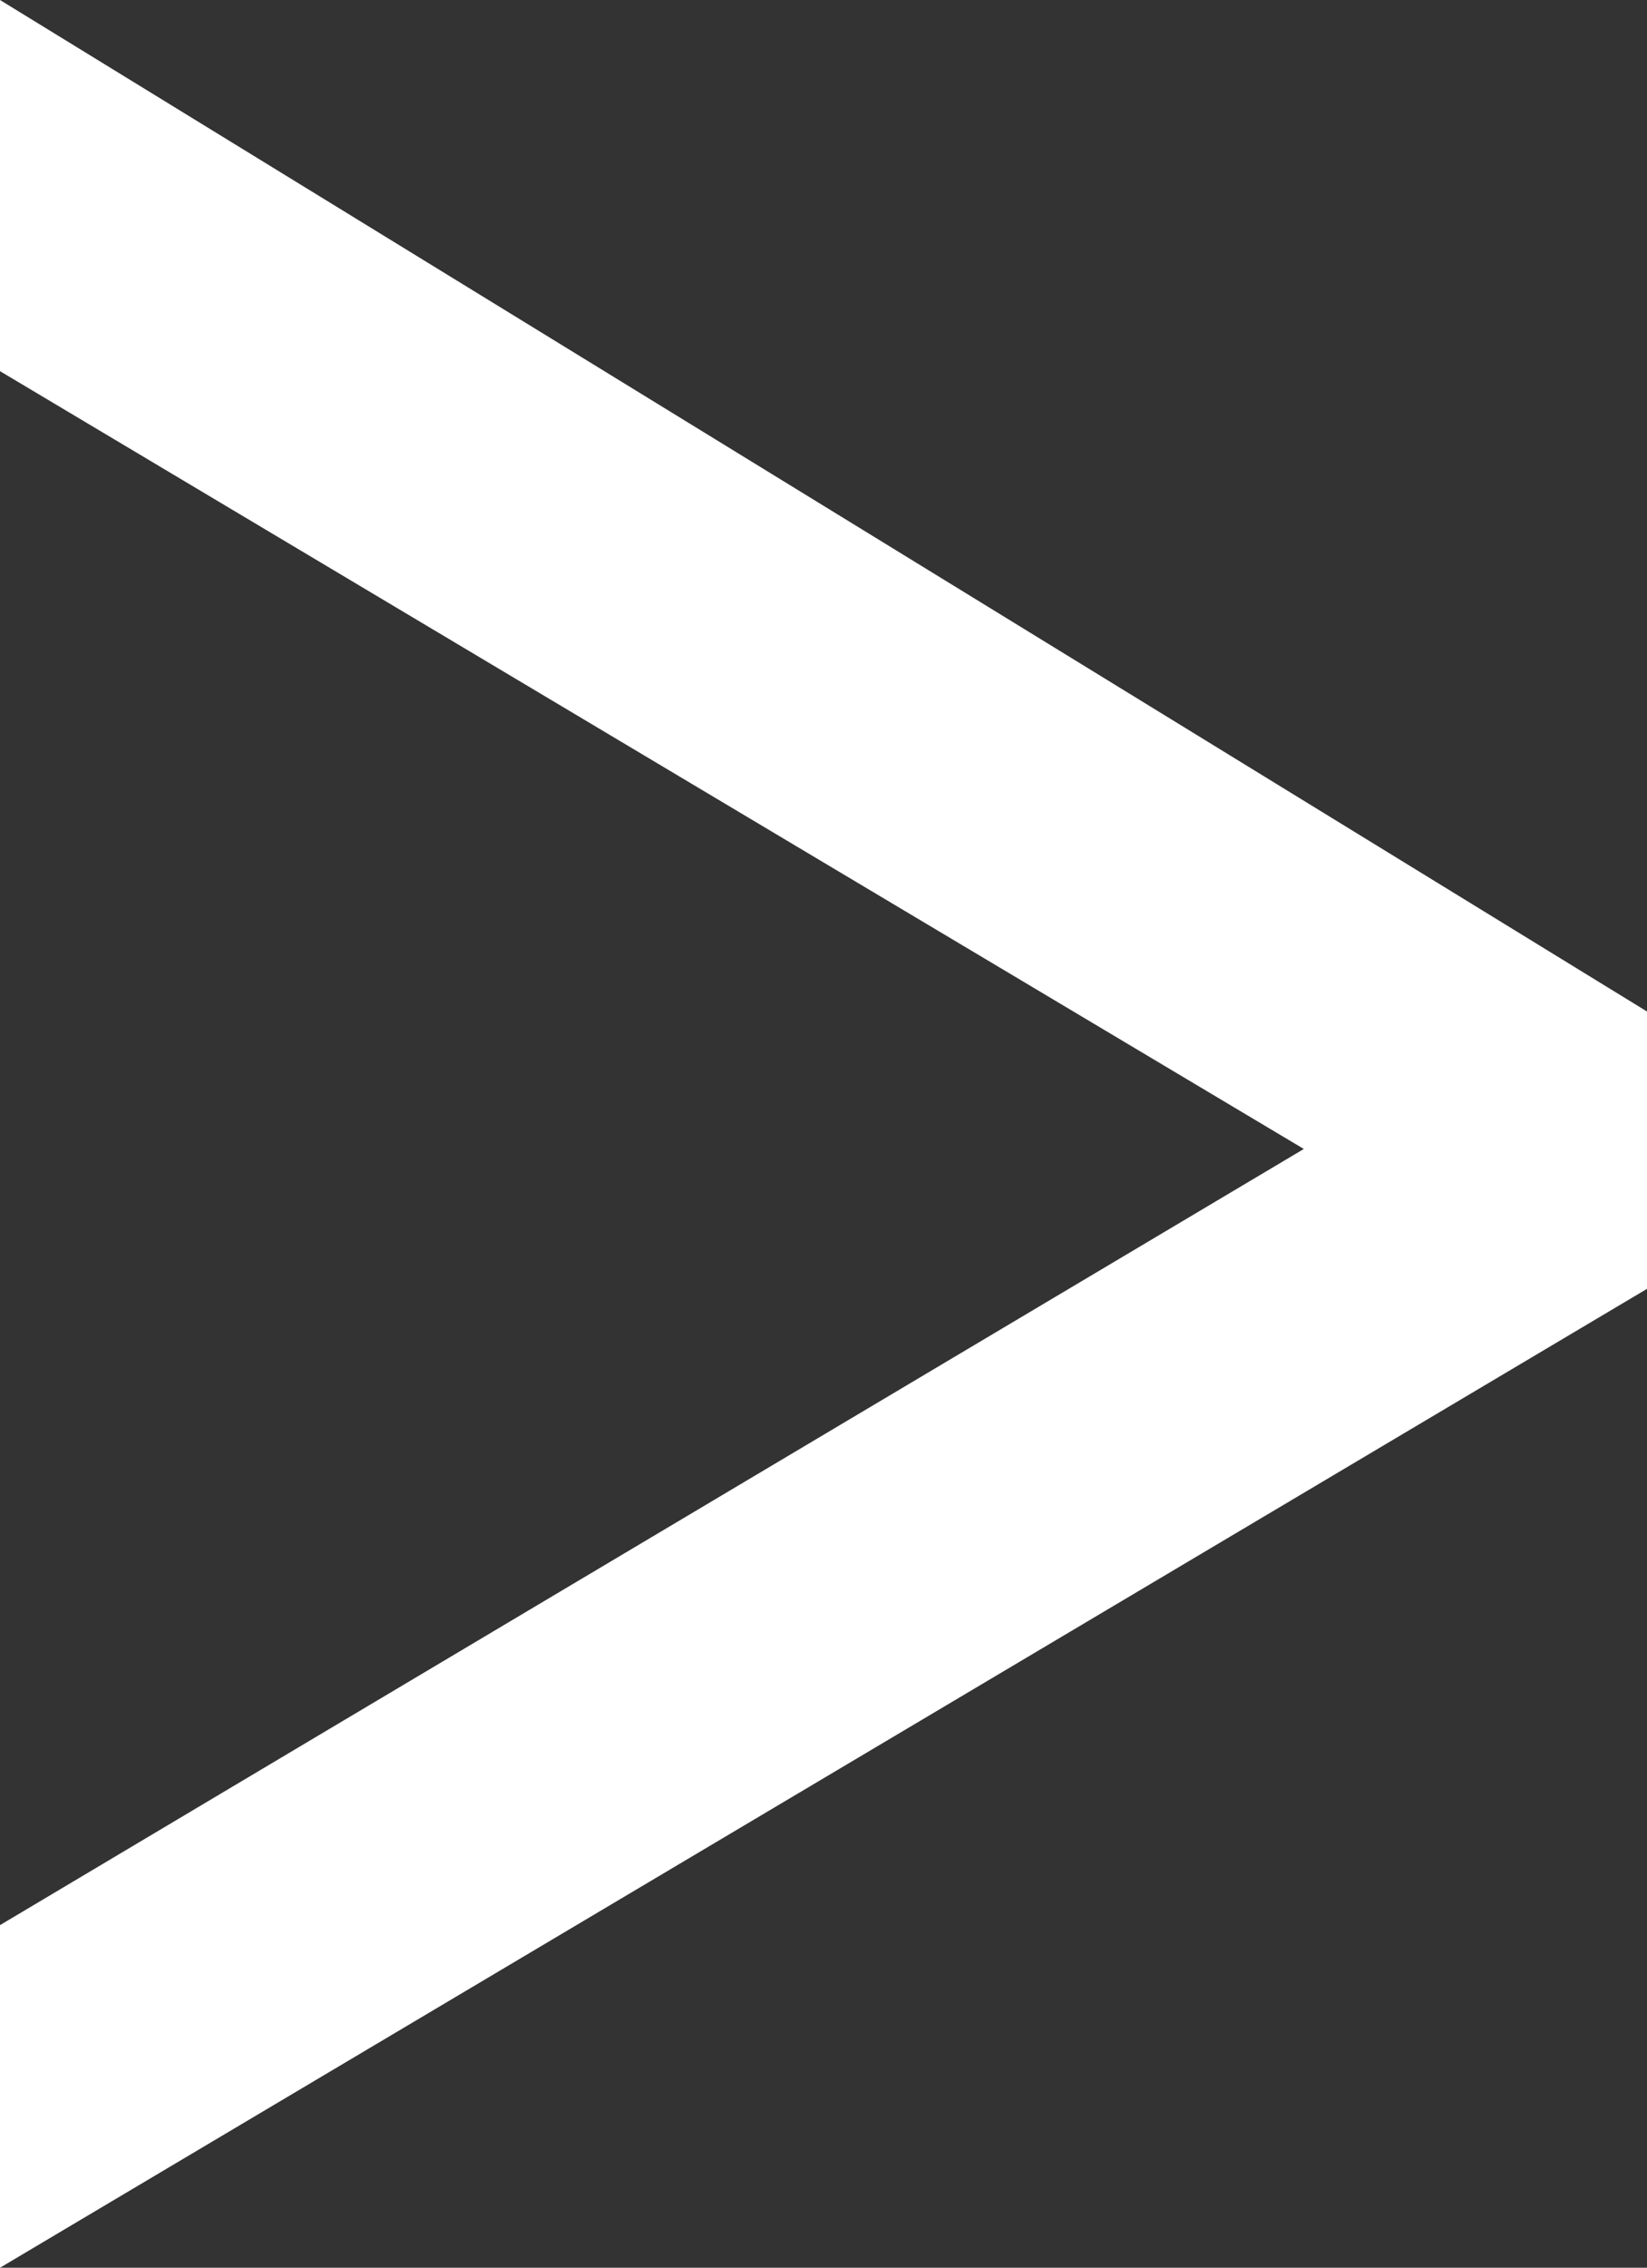 <?xml version="1.0" encoding="UTF-8" standalone="no"?>

<svg width="262.256" height="360.927" viewBox="0 0 262.256 360.927" version="1.1"
  xmlns="http://www.w3.org/2000/svg" xmlns:svg="http://www.w3.org/2000/svg">
  <rect x="0" y="0" width="262.256" height="360.927" fill="#333333" stroke="none"/>
  <g>
    <path transform="translate(-123.221,-151.073)"
      d="M 123.221,512 385.477,356.204 V 312.062 L 123.221,151.073 v 59.073 l 207.612,123.794 c 0,0 -163.576,97.292 -207.612,123.532 z"
      id="text1-6" aria-label="&lt;" />
  </g>
  <style>
    path {
      fill: #fff;
    }
  </style>
</svg>